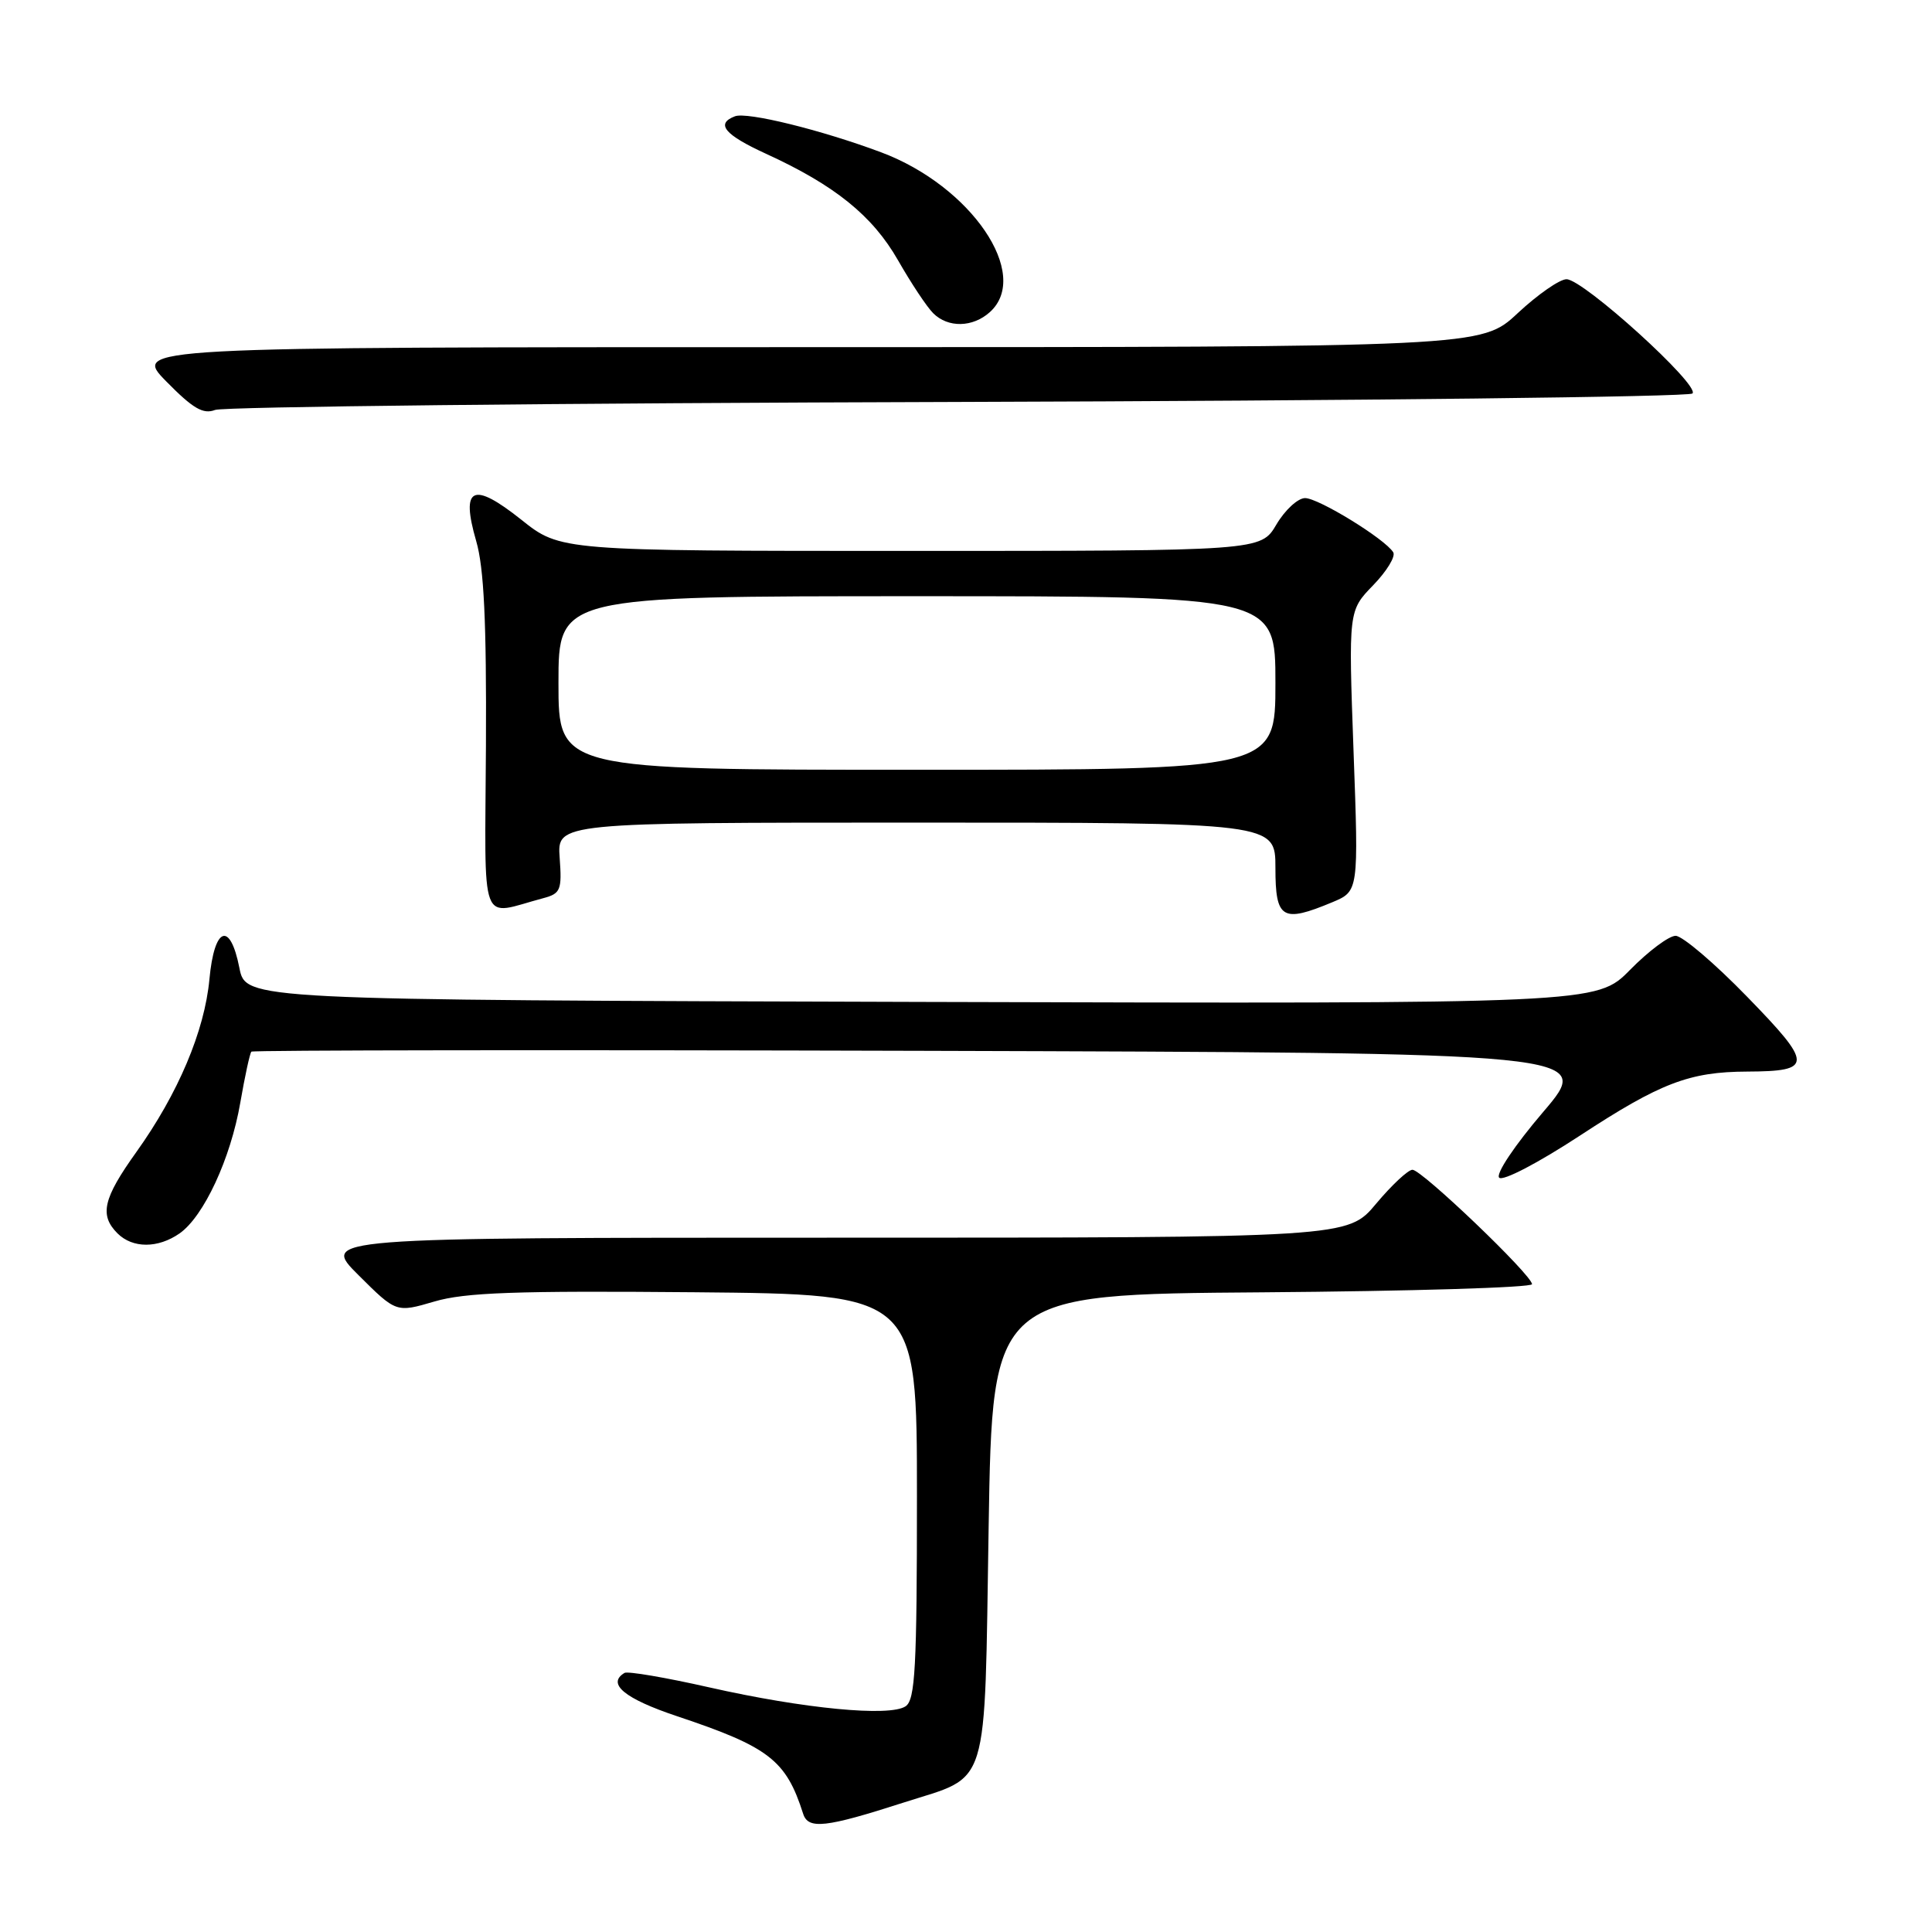 <?xml version="1.0" encoding="UTF-8" standalone="no"?>
<!DOCTYPE svg PUBLIC "-//W3C//DTD SVG 1.1//EN" "http://www.w3.org/Graphics/SVG/1.1/DTD/svg11.dtd" >
<svg xmlns="http://www.w3.org/2000/svg" xmlns:xlink="http://www.w3.org/1999/xlink" version="1.1" viewBox="0 0 256 256">
 <g >
 <path fill="currentColor"
d=" M 119.73 238.85 C 131.26 235.14 130.42 237.85 131.00 202.34 C 131.50 171.50 131.50 171.50 167.25 171.24 C 186.91 171.09 203.00 170.61 203.00 170.16 C 203.00 168.96 188.40 155.00 187.16 155.00 C 186.58 155.00 184.41 157.03 182.34 159.50 C 178.58 164.00 178.58 164.00 110.55 164.00 C 42.52 164.00 42.52 164.00 47.51 168.97 C 52.50 173.94 52.50 173.94 57.55 172.46 C 61.61 171.26 68.31 171.02 92.05 171.23 C 121.50 171.50 121.50 171.50 121.50 198.29 C 121.50 220.98 121.27 225.23 120.00 226.09 C 117.90 227.51 106.53 226.42 94.00 223.59 C 88.22 222.28 83.16 221.42 82.75 221.67 C 80.36 223.11 82.77 225.09 89.75 227.42 C 101.90 231.48 104.16 233.23 106.42 240.33 C 107.09 242.44 109.39 242.18 119.73 238.85 Z  M 23.80 163.43 C 27.00 161.18 30.56 153.53 31.84 146.11 C 32.45 142.59 33.11 139.55 33.31 139.35 C 33.51 139.15 73.61 139.10 122.42 139.24 C 211.17 139.50 211.17 139.50 204.48 147.34 C 200.71 151.75 198.16 155.56 198.65 156.05 C 199.14 156.54 203.81 154.10 209.34 150.48 C 220.01 143.49 223.85 142.02 231.50 141.99 C 240.27 141.95 240.27 141.08 231.51 132.08 C 227.19 127.63 222.92 124.00 222.03 124.00 C 221.14 124.00 218.43 126.03 215.99 128.51 C 211.57 133.01 211.57 133.01 122.07 132.76 C 32.56 132.50 32.56 132.50 31.72 128.25 C 30.49 122.00 28.39 122.79 27.75 129.75 C 27.11 136.61 23.60 144.92 18.06 152.66 C 13.66 158.81 13.15 161.01 15.57 163.43 C 17.58 165.43 20.93 165.43 23.80 163.43 Z  M 72.00 119.01 C 74.28 118.40 74.47 117.94 74.16 113.67 C 73.82 109.00 73.82 109.00 121.41 109.00 C 169.00 109.00 169.00 109.00 169.00 115.00 C 169.00 121.78 169.90 122.32 176.54 119.55 C 180.03 118.09 180.03 118.09 179.35 99.51 C 178.68 80.92 178.68 80.92 181.95 77.55 C 183.75 75.69 184.95 73.73 184.61 73.18 C 183.52 71.41 174.71 66.00 172.93 66.00 C 171.98 66.00 170.27 67.57 169.13 69.50 C 167.07 73.00 167.07 73.00 120.66 73.00 C 74.26 73.00 74.26 73.00 69.07 68.86 C 62.63 63.74 61.02 64.51 63.10 71.70 C 64.13 75.23 64.47 82.39 64.39 98.73 C 64.26 123.55 63.41 121.29 72.00 119.01 Z  M 126.96 53.26 C 180.02 53.10 223.81 52.59 224.26 52.14 C 225.32 51.08 209.80 37.00 207.57 37.00 C 206.66 37.00 203.75 39.03 201.10 41.50 C 196.29 46.00 196.29 46.00 106.94 46.00 C 17.58 46.00 17.58 46.00 22.04 50.55 C 25.57 54.14 26.92 54.93 28.50 54.32 C 29.60 53.89 73.91 53.41 126.96 53.26 Z  M 131.17 41.35 C 136.67 36.37 128.67 24.64 116.75 20.18 C 108.84 17.22 98.98 14.79 97.38 15.41 C 94.79 16.40 96.00 17.85 101.47 20.36 C 110.61 24.54 115.61 28.57 119.00 34.50 C 120.73 37.53 122.82 40.68 123.65 41.50 C 125.62 43.47 128.90 43.40 131.17 41.35 Z  M 74.00 90.50 C 74.00 79.00 74.00 79.00 121.50 79.00 C 169.00 79.00 169.00 79.00 169.00 90.50 C 169.00 102.00 169.00 102.00 121.50 102.00 C 74.00 102.00 74.00 102.00 74.00 90.50 Z "/>
</g>
</svg>